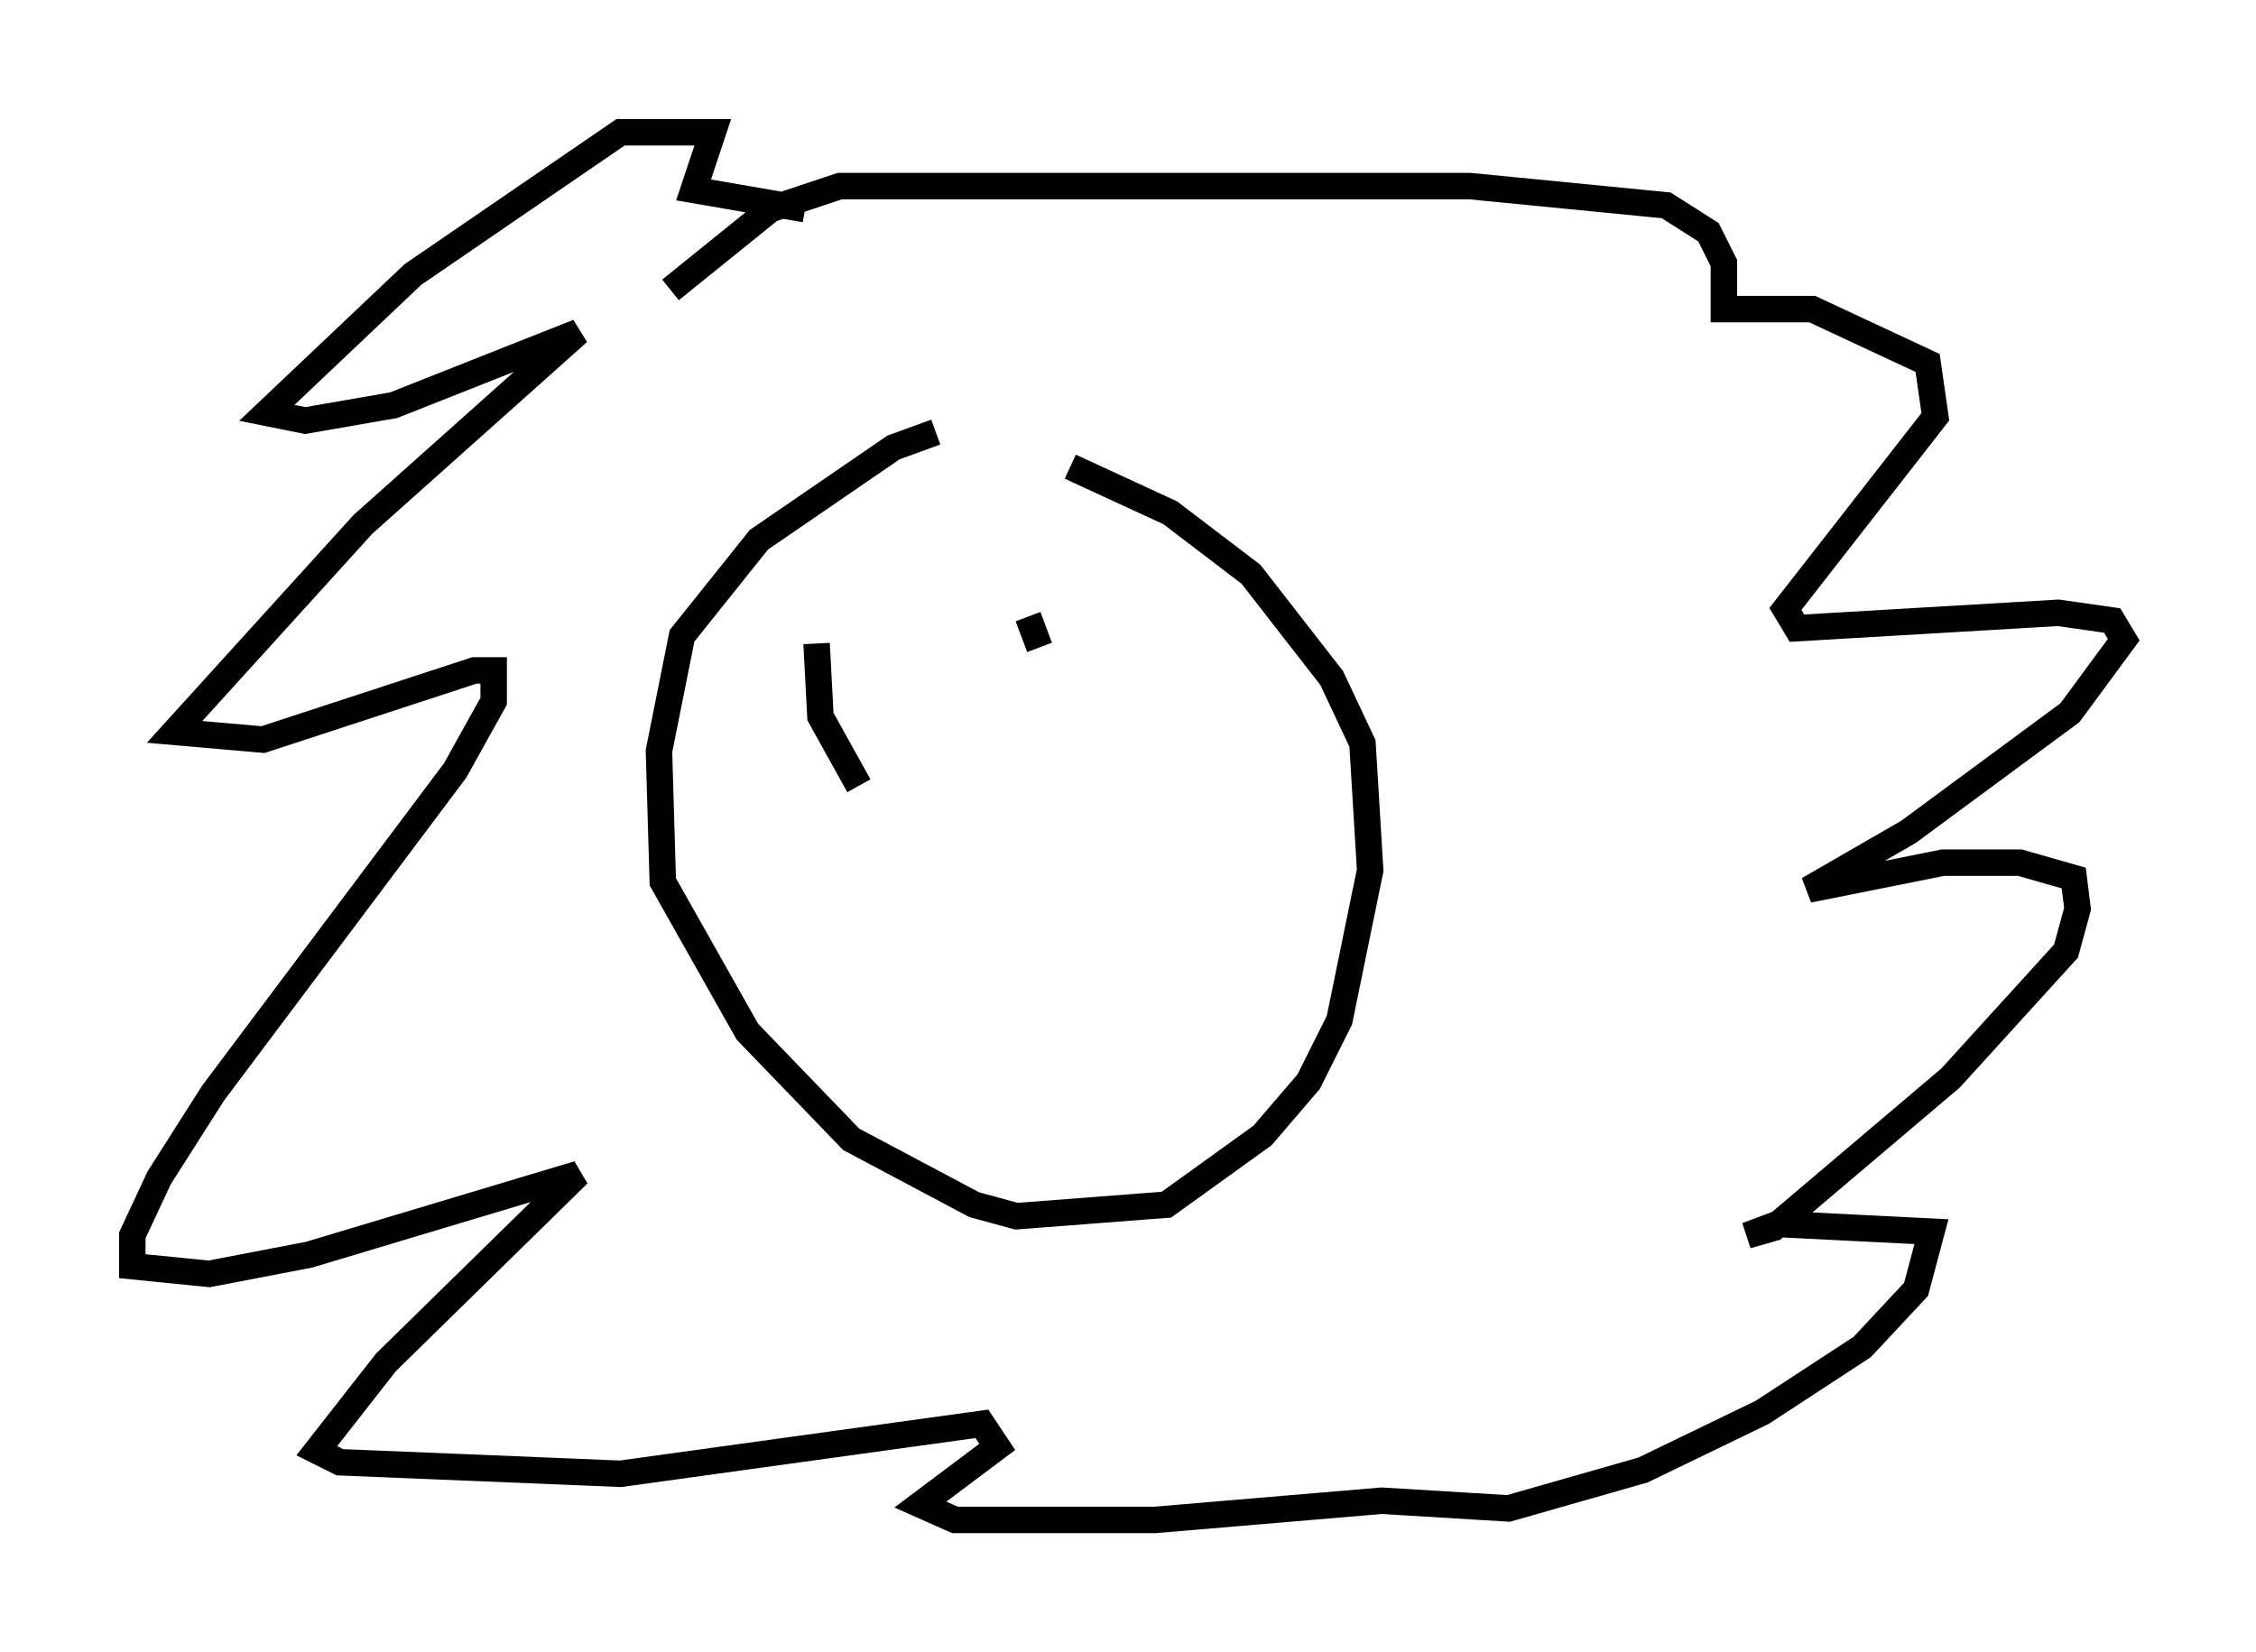 <?xml version="1.0" encoding="utf-8" ?>
<svg baseProfile="full" height="62.436" version="1.1" width="85.24" xmlns="http://www.w3.org/2000/svg" xmlns:ev="http://www.w3.org/2001/xml-events" xmlns:xlink="http://www.w3.org/1999/xlink"><defs /><rect fill="white" height="62.436" width="85.24" x="0" y="0" /><path d="M38.117, 16.765 m-2.76, -0.436 l-1.598, 0.581 -5.084, 3.486 l-2.905, 3.631 -0.872, 4.358 l0.145, 4.939 3.196, 5.665 l3.922, 4.067 4.648, 2.469 l1.598, 0.436 5.665, -0.436 l3.631, -2.615 1.743, -2.034 l1.162, -2.324 1.162, -5.665 l-0.291, -4.793 -1.162, -2.469 l-3.05, -3.922 -3.05, -2.324 l-3.777, -1.743 m-10.022, -9.732 l-4.212, -0.726 0.726, -2.179 l-3.486, 0.0 -7.844, 5.374 l-5.52, 5.229 1.453, 0.291 l3.341, -0.581 6.972, -2.76 l-8.134, 7.263 -7.117, 7.844 l3.341, 0.291 7.989, -2.615 l0.726, 0.0 0.0, 1.162 l-1.453, 2.615 -9.151, 12.201 l-2.034, 3.196 -1.017, 2.179 l0.0, 1.162 2.905, 0.291 l3.777, -0.726 10.168, -3.05 l-7.263, 7.117 -2.615, 3.341 l0.872, 0.436 10.603, 0.436 l13.654, -1.888 0.581, 0.872 l-2.905, 2.179 1.307, 0.581 l7.553, 0.0 8.57, -0.726 l4.793, 0.291 5.084, -1.453 l4.503, -2.179 3.777, -2.469 l2.034, -2.179 0.581, -2.179 l-5.81, -0.291 -1.162, 0.436 l1.017, -0.291 6.682, -5.665 l4.358, -4.793 0.436, -1.598 l-0.145, -1.162 -2.034, -0.581 l-2.905, 0.0 -5.084, 1.017 l3.777, -2.179 6.101, -4.503 l2.034, -2.76 -0.436, -0.726 l-2.034, -0.291 -9.877, 0.581 l-0.436, -0.726 5.665, -7.263 l-0.291, -2.034 -4.358, -2.034 l-3.341, 0.0 0.0, -1.743 l-0.581, -1.162 -1.598, -1.017 l-7.408, -0.726 -23.821, 0.0 l-2.615, 0.872 -3.777, 3.05 m5.52, 13.363 l0.145, 2.76 1.453, 2.615 m6.391, -6.391 l0.436, 1.162 " fill="none" stroke="black" stroke-width="1" /></svg>
